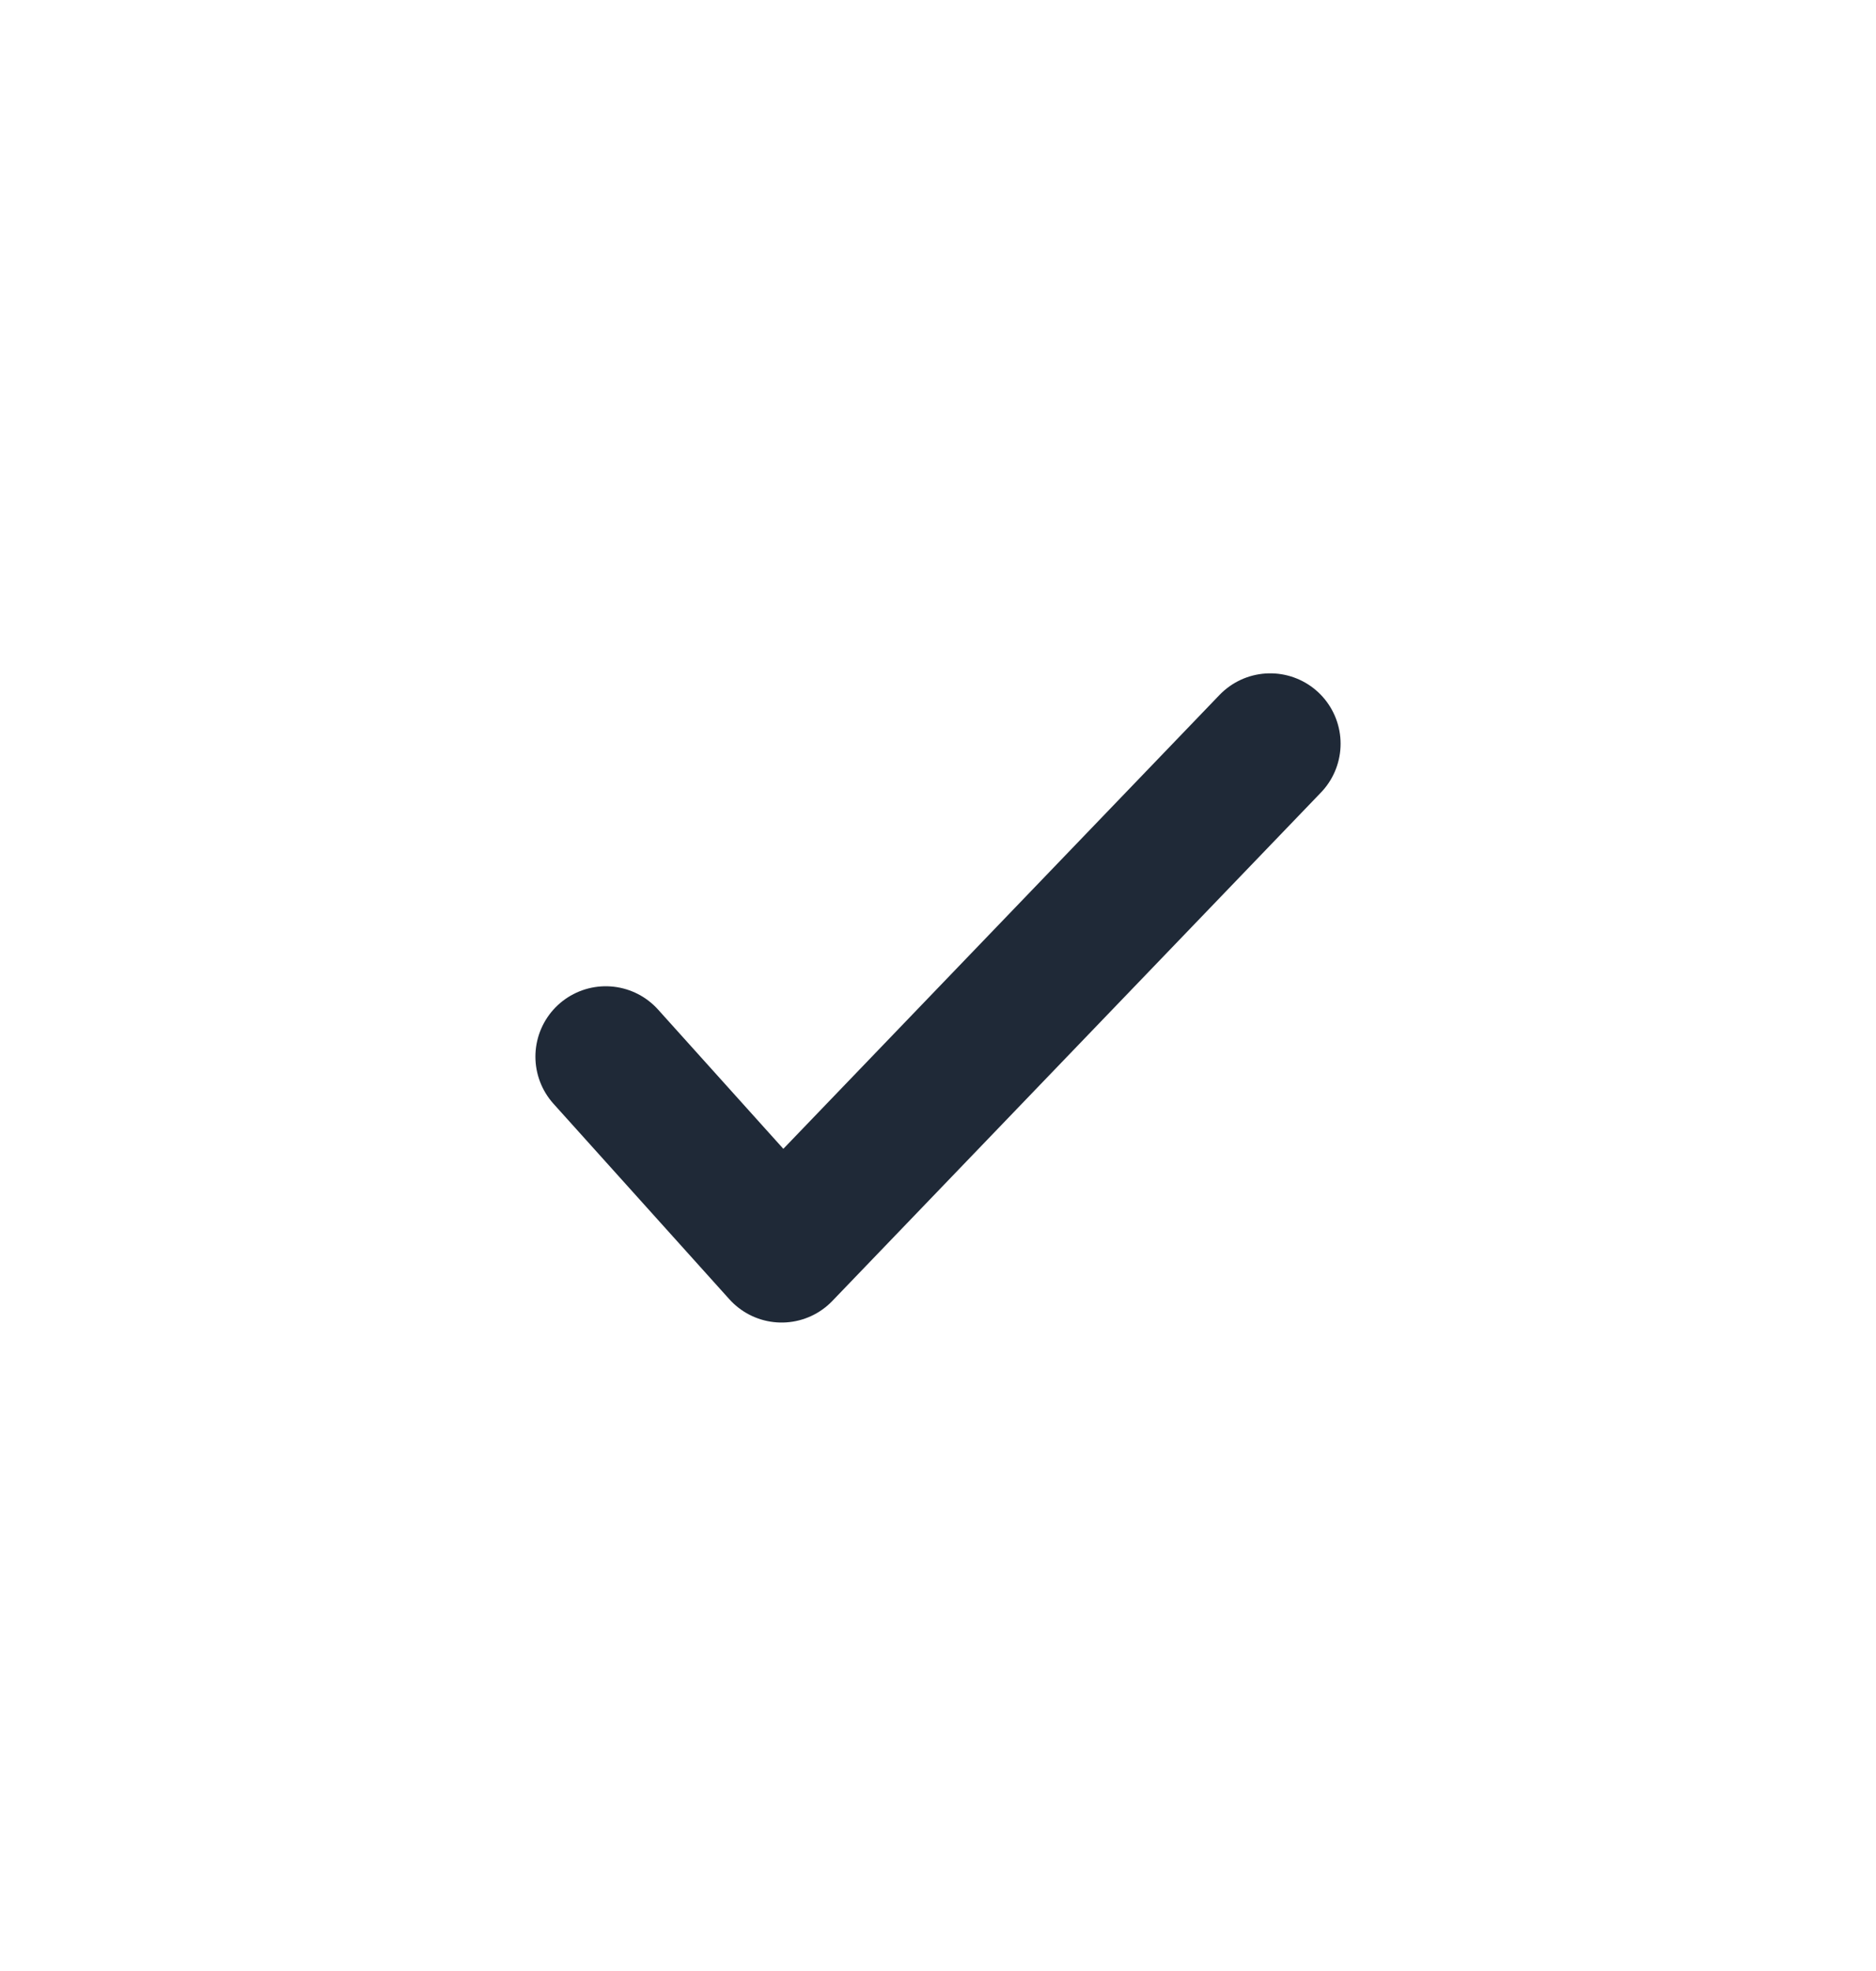<svg width="20" height="21" viewBox="0 0 20 21" fill="none" xmlns="http://www.w3.org/2000/svg">
<path d="M6.458 11.258L8.333 13.341L13.542 7.924" stroke="#1F2937" stroke-width="1.5" stroke-linecap="round" stroke-linejoin="round"/>
</svg>
